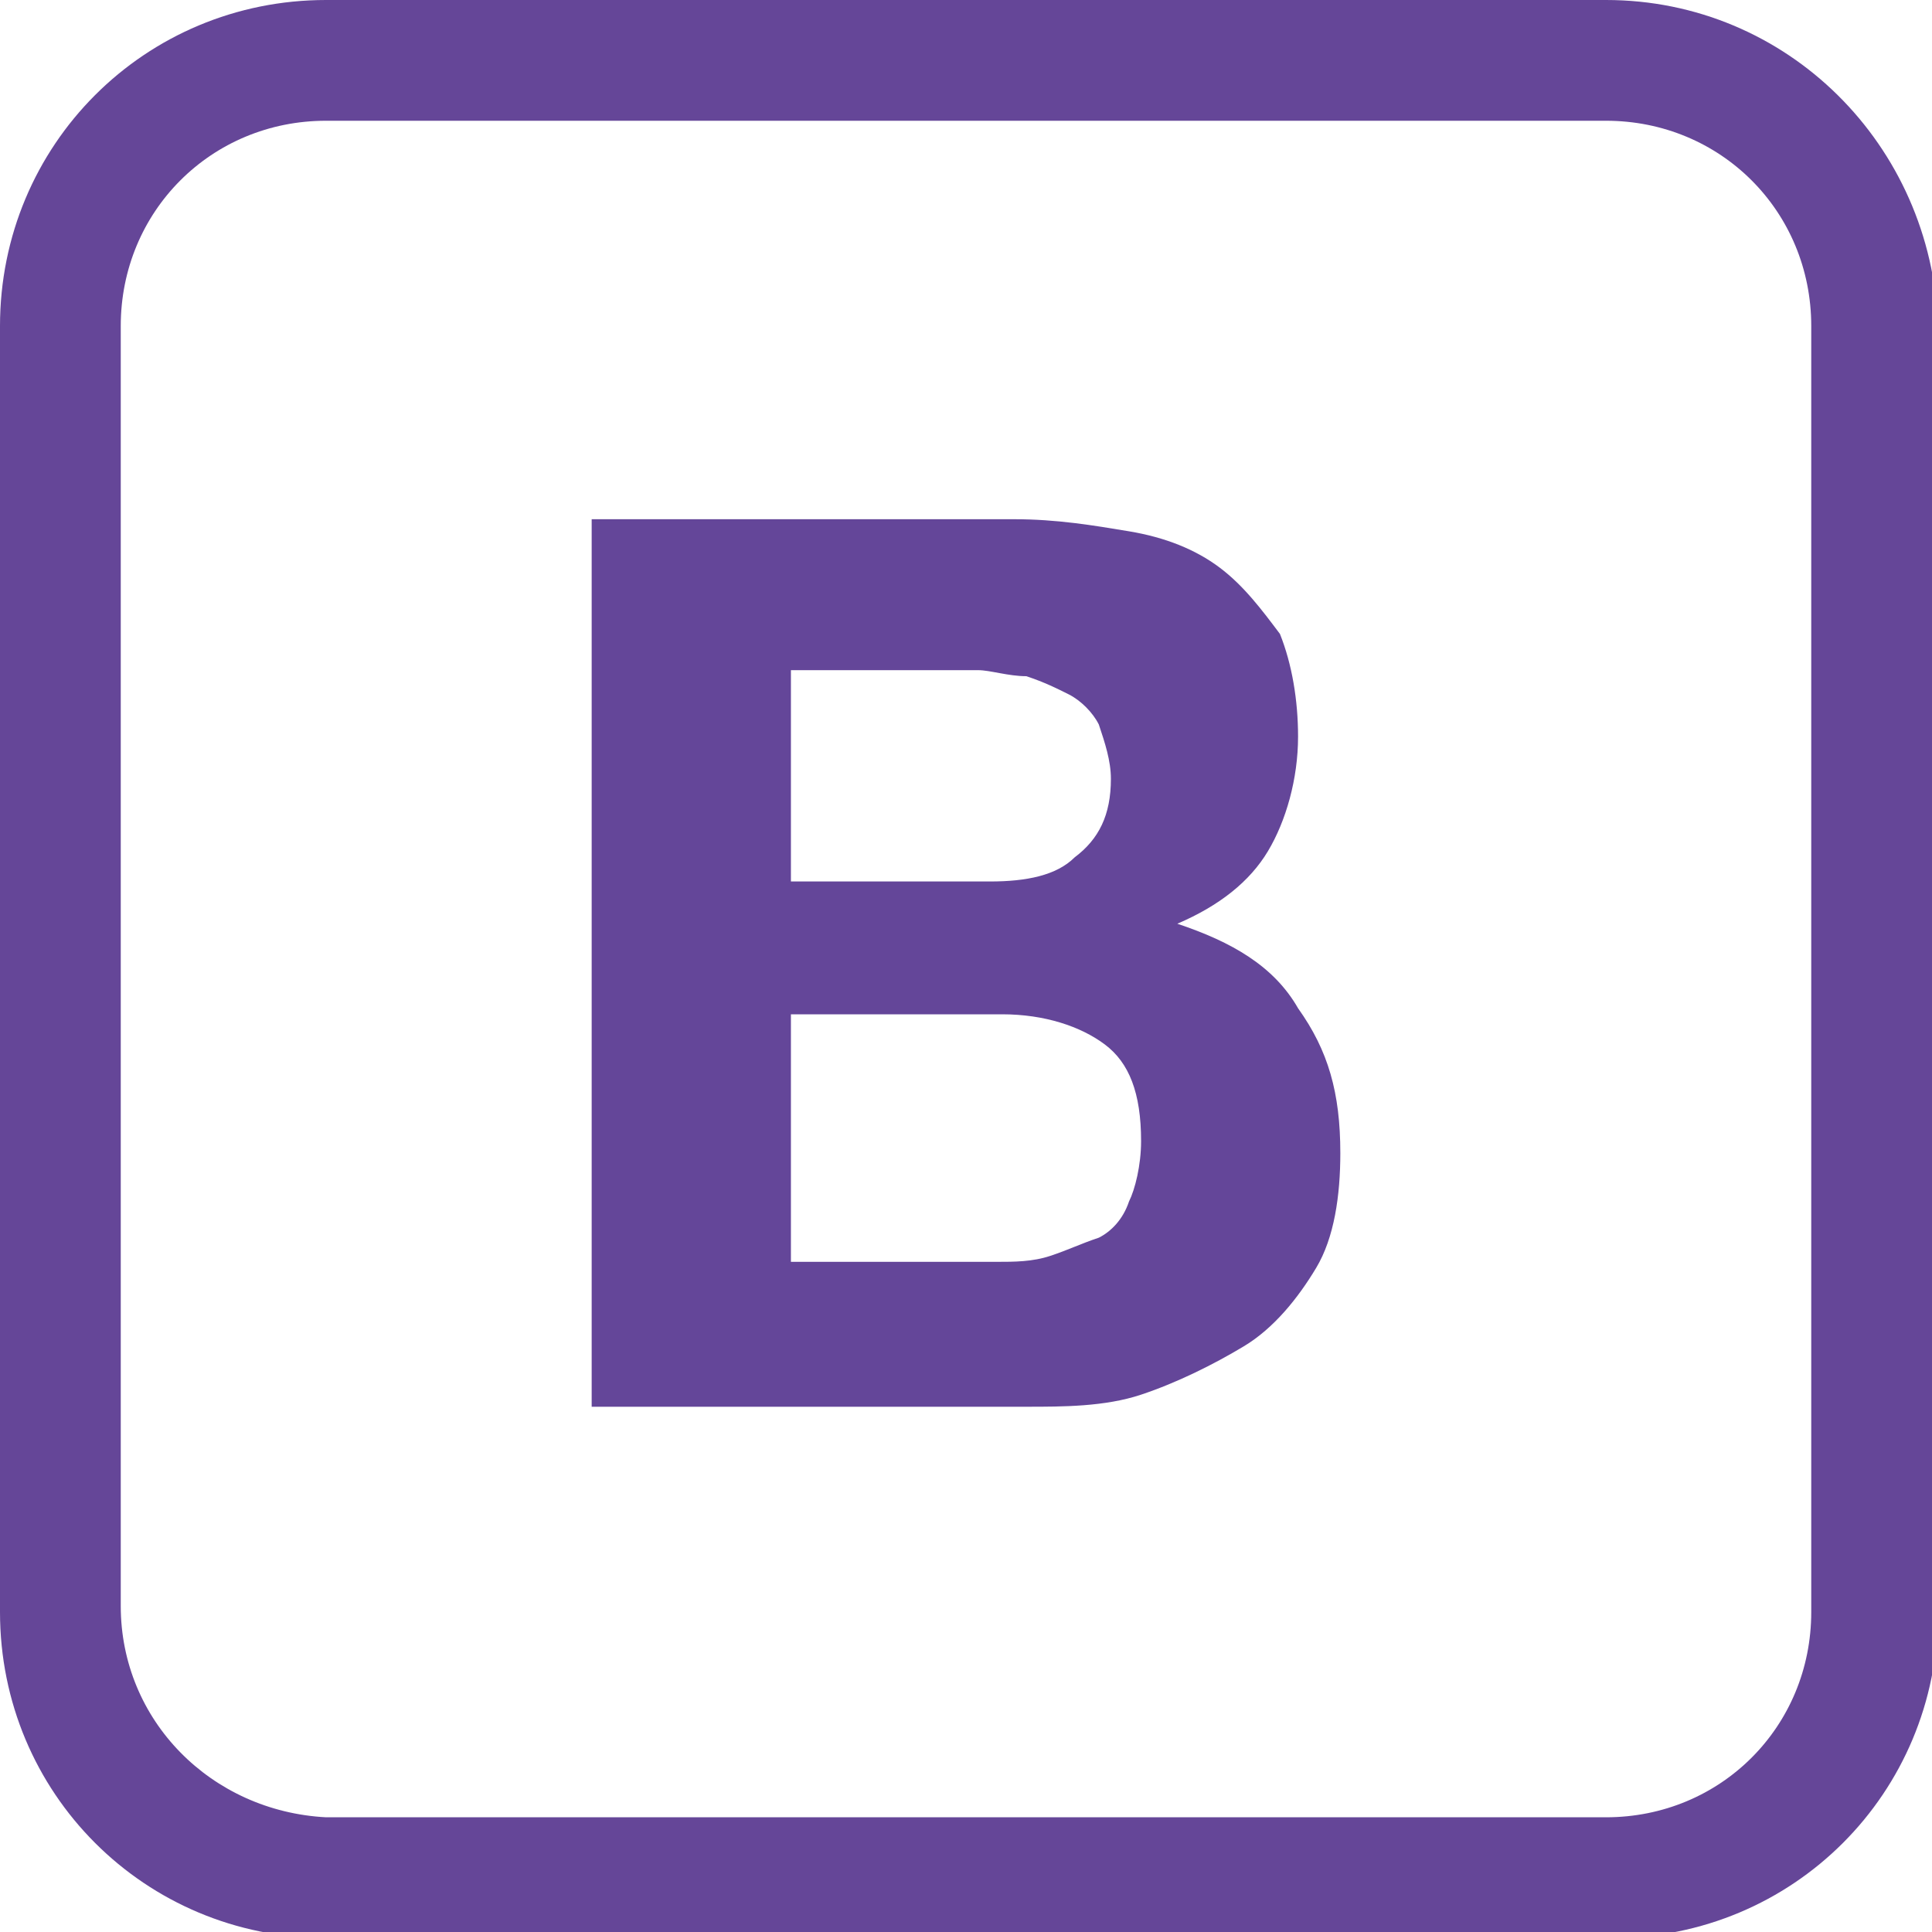 <?xml version="1.0" encoding="utf-8"?>
<!-- Generator: Adobe Illustrator 20.1.0, SVG Export Plug-In . SVG Version: 6.00 Build 0)  -->
<svg version="1.1" id="Layer_1" xmlns="http://www.w3.org/2000/svg" xmlns:xlink="http://www.w3.org/1999/xlink" x="0px" y="0px"
	 viewBox="0 0 32 32" style="enable-background:new 0 0 32 32;" xml:space="preserve">
<style type="text/css">
	.st0{fill:#654698;}
	.st1{fill:#644699;}
</style>
<g>
	<path class="st0" d="M26.6,2C28.5,2,30,3.5,30,5.4v21.3c0,1.9-1.5,3.4-3.4,3.4H5.4C3.5,30,2,28.5,2,26.6V5.4C2,3.5,3.5,2,5.4,2
		H26.6 M26.6,0H5.4C2.4,0,0,2.4,0,5.4v21.3c0,3,2.4,5.4,5.4,5.4h21.3c3,0,5.4-2.4,5.4-5.4V5.4C32,2.4,29.6,0,26.6,0L26.6,0z"/>
</g>
<g>
	<path class="st1" d="M16.8,8.6c0.7,0,1.3,0.1,1.9,0.2c0.6,0.1,1.1,0.3,1.5,0.6c0.4,0.3,0.7,0.7,1,1.1c0.2,0.5,0.3,1.1,0.3,1.7
		c0,0.7-0.2,1.4-0.5,1.9c-0.3,0.5-0.8,0.9-1.5,1.2c0.9,0.3,1.6,0.7,2,1.4c0.5,0.7,0.7,1.4,0.7,2.4c0,0.7-0.1,1.4-0.4,1.9
		c-0.3,0.5-0.7,1-1.2,1.3c-0.5,0.3-1.1,0.6-1.7,0.8c-0.6,0.2-1.3,0.2-1.9,0.2H9.8V8.6H16.8z M16.4,14.6c0.6,0,1.1-0.1,1.4-0.4
		c0.4-0.3,0.6-0.7,0.6-1.3c0-0.3-0.1-0.6-0.2-0.9c-0.1-0.2-0.3-0.4-0.5-0.5c-0.2-0.1-0.4-0.2-0.7-0.3c-0.3,0-0.6-0.1-0.8-0.1h-3.1
		v3.5H16.4z M16.5,20.9c0.3,0,0.6,0,0.9-0.1c0.3-0.1,0.5-0.2,0.8-0.3c0.2-0.1,0.4-0.3,0.5-0.6c0.1-0.2,0.2-0.6,0.2-1
		c0-0.8-0.2-1.3-0.6-1.6c-0.4-0.3-1-0.5-1.7-0.5h-3.5v4.1H16.5z"/>
</g>
</svg>
